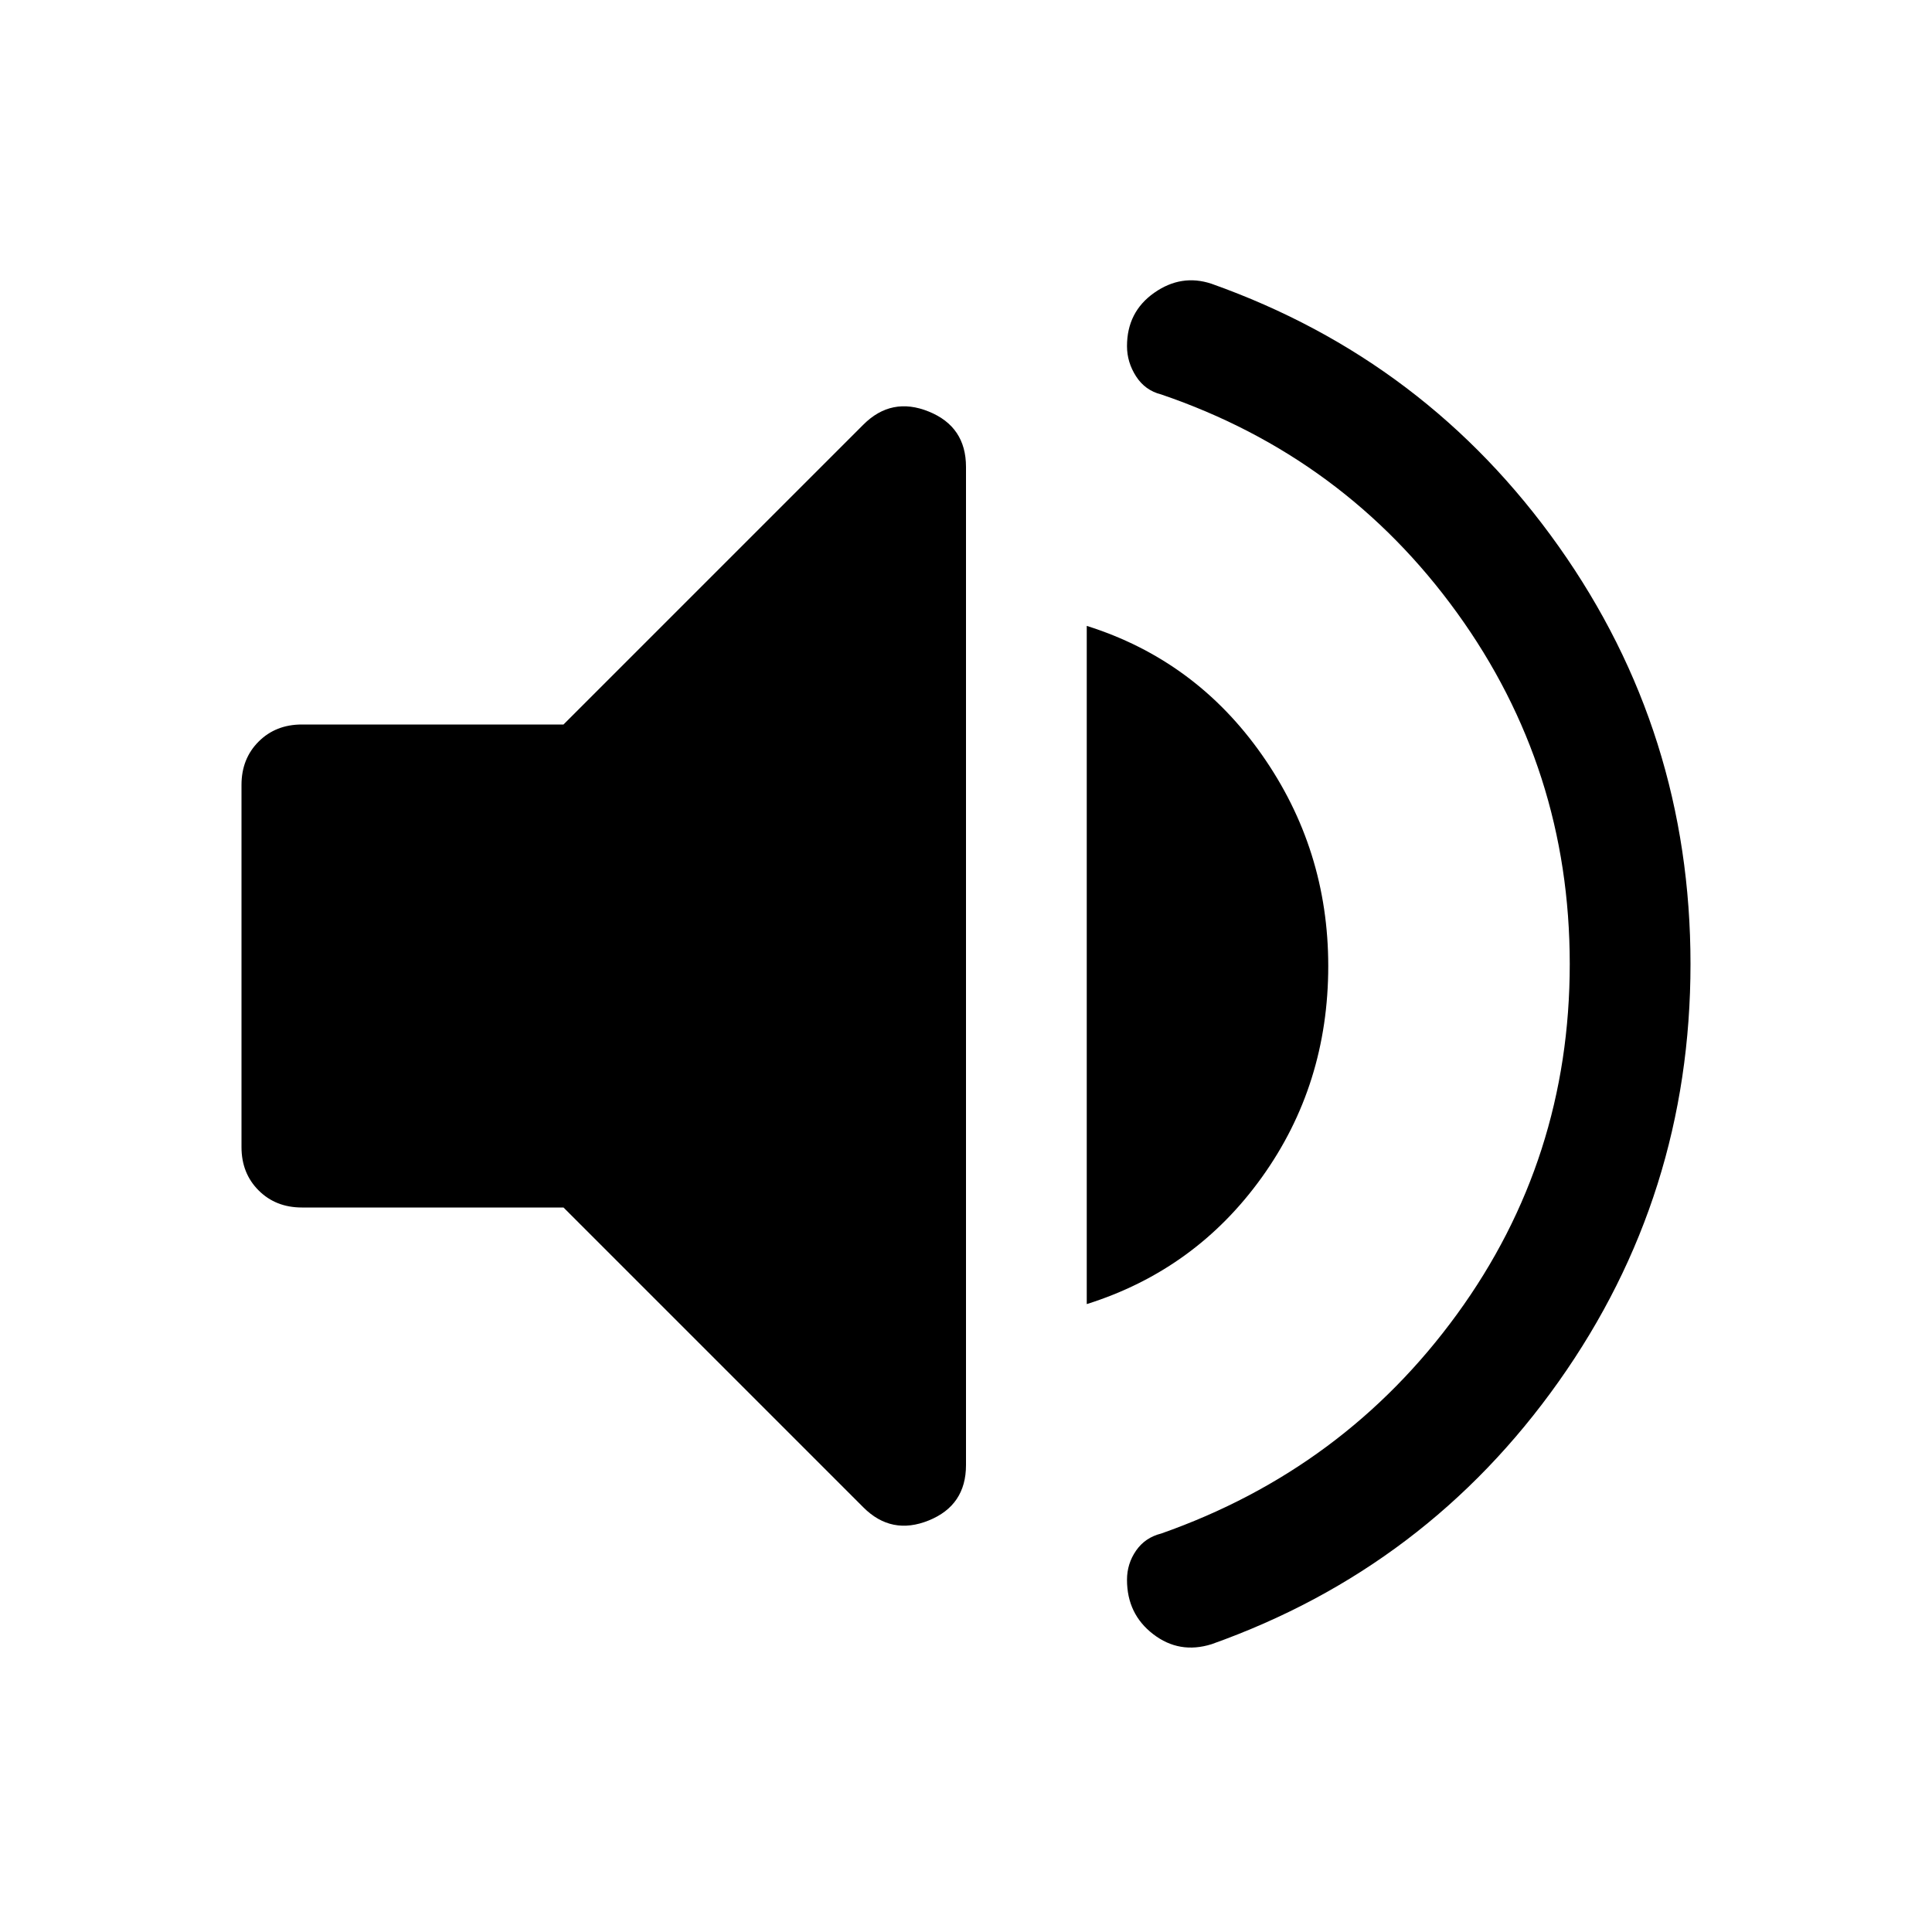 <svg xmlns="http://www.w3.org/2000/svg" width="48" height="48" viewBox="0 96 960 960"><path d="M602 913q-16 5-29-5t-13-27q0-8 4.5-14.5T577 858q91-32 147-109t56-174q0-97-56-174.5T577 292q-8-2-12.5-9t-4.5-15q0-17 13.5-26.5T602 237q107 38 172.5 130.5T840 575q0 115-65.5 207.5T602 913ZM150 696q-13 0-21.5-8.5T120 666V486q0-13 8.5-21.5T150 456h130l149-149q14-14 32.5-6.5T480 328v496q0 20-18.5 27.5T429 845L280 696H150Zm390 48V407q54 17 87 64t33 105q0 59-33 105t-87 63Z"/></svg>